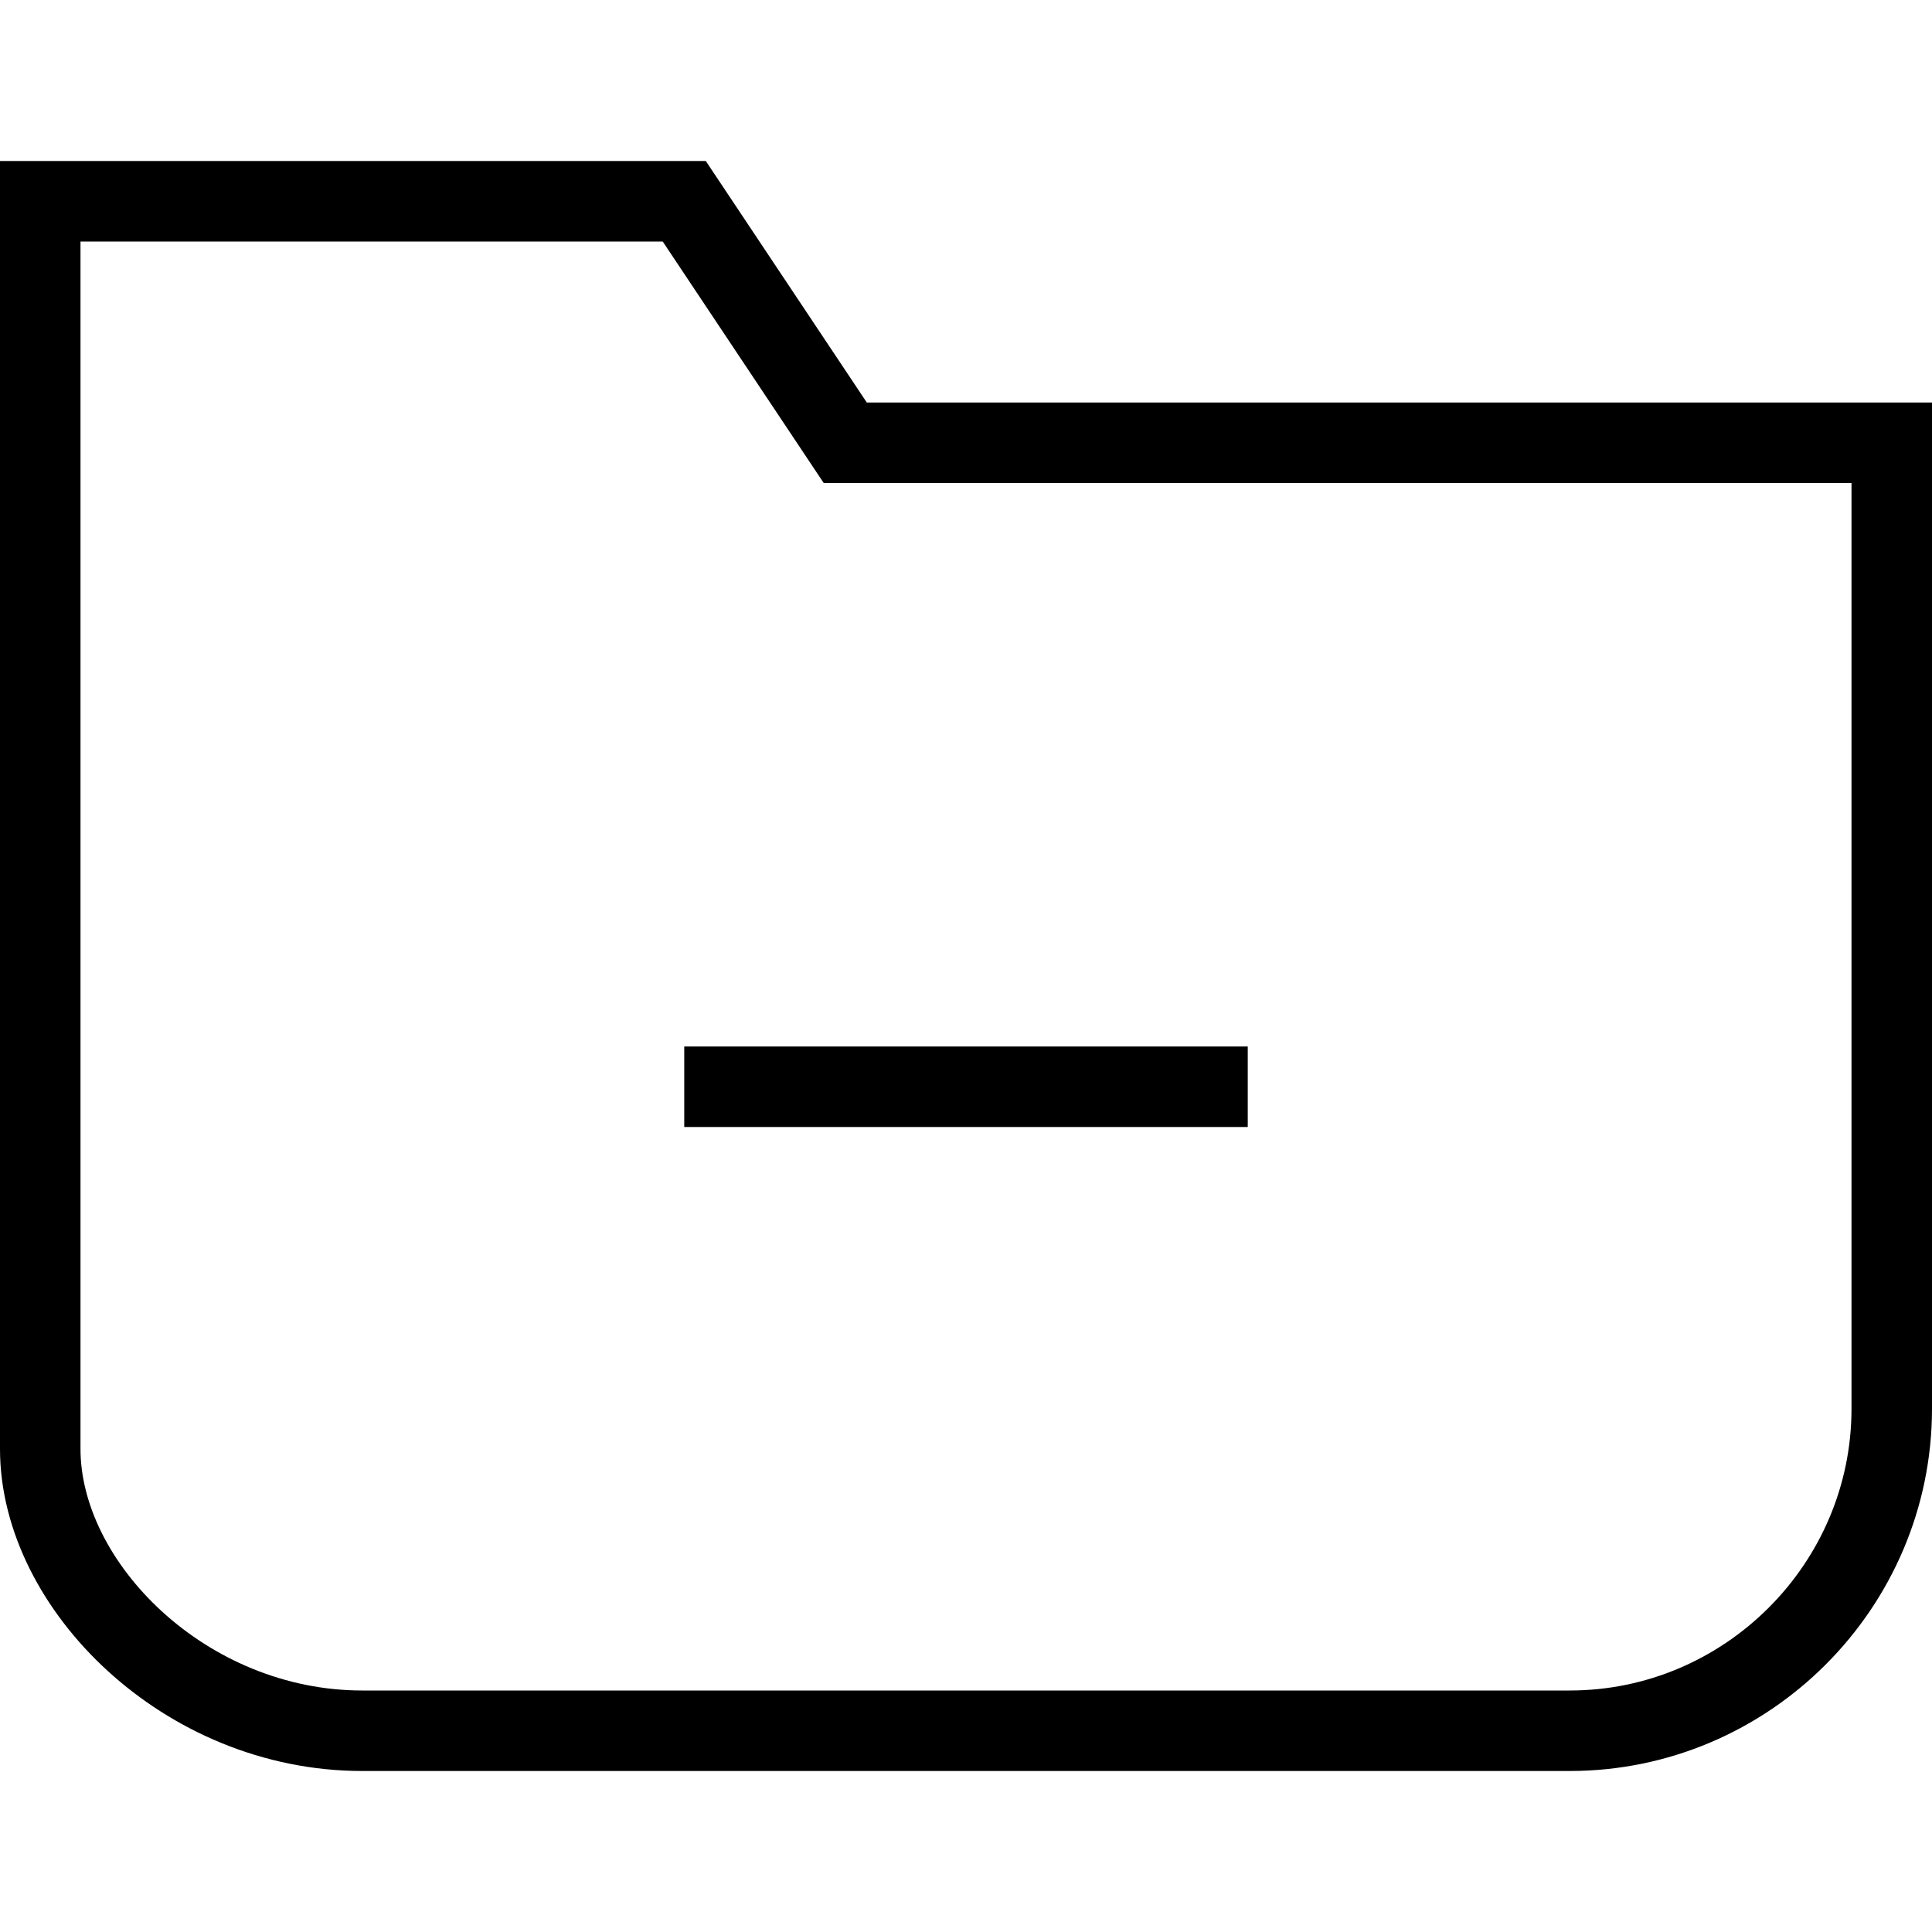 <?xml version="1.0" encoding="utf-8"?>
<!-- Generator: Adobe Illustrator 19.2.0, SVG Export Plug-In . SVG Version: 6.00 Build 0)  -->
<svg version="1.1" id="Layer_1" xmlns="http://www.w3.org/2000/svg" xmlns:xlink="http://www.w3.org/1999/xlink" x="0px" y="0px"
	 viewBox="0 0 48 48" style="enable-background:new 0 0 48 48;" xml:space="preserve">
<style type="text/css">
	.st0{fill:none;stroke:#000000;stroke-width:2;stroke-miterlimit:10;}
</style>
<title>Untitled-15</title>
<g id="Folder_-_Remove">
	<path id="Folder" class="st0" d="M39,43H9c-4.4,0-8-3.6-8-7V5h16l4,6h26v24C47,39.4,43.4,43,39,43z"/>
	<line class="st0" x1="17" y1="27" x2="31" y2="27"/>
</g>
</svg>
